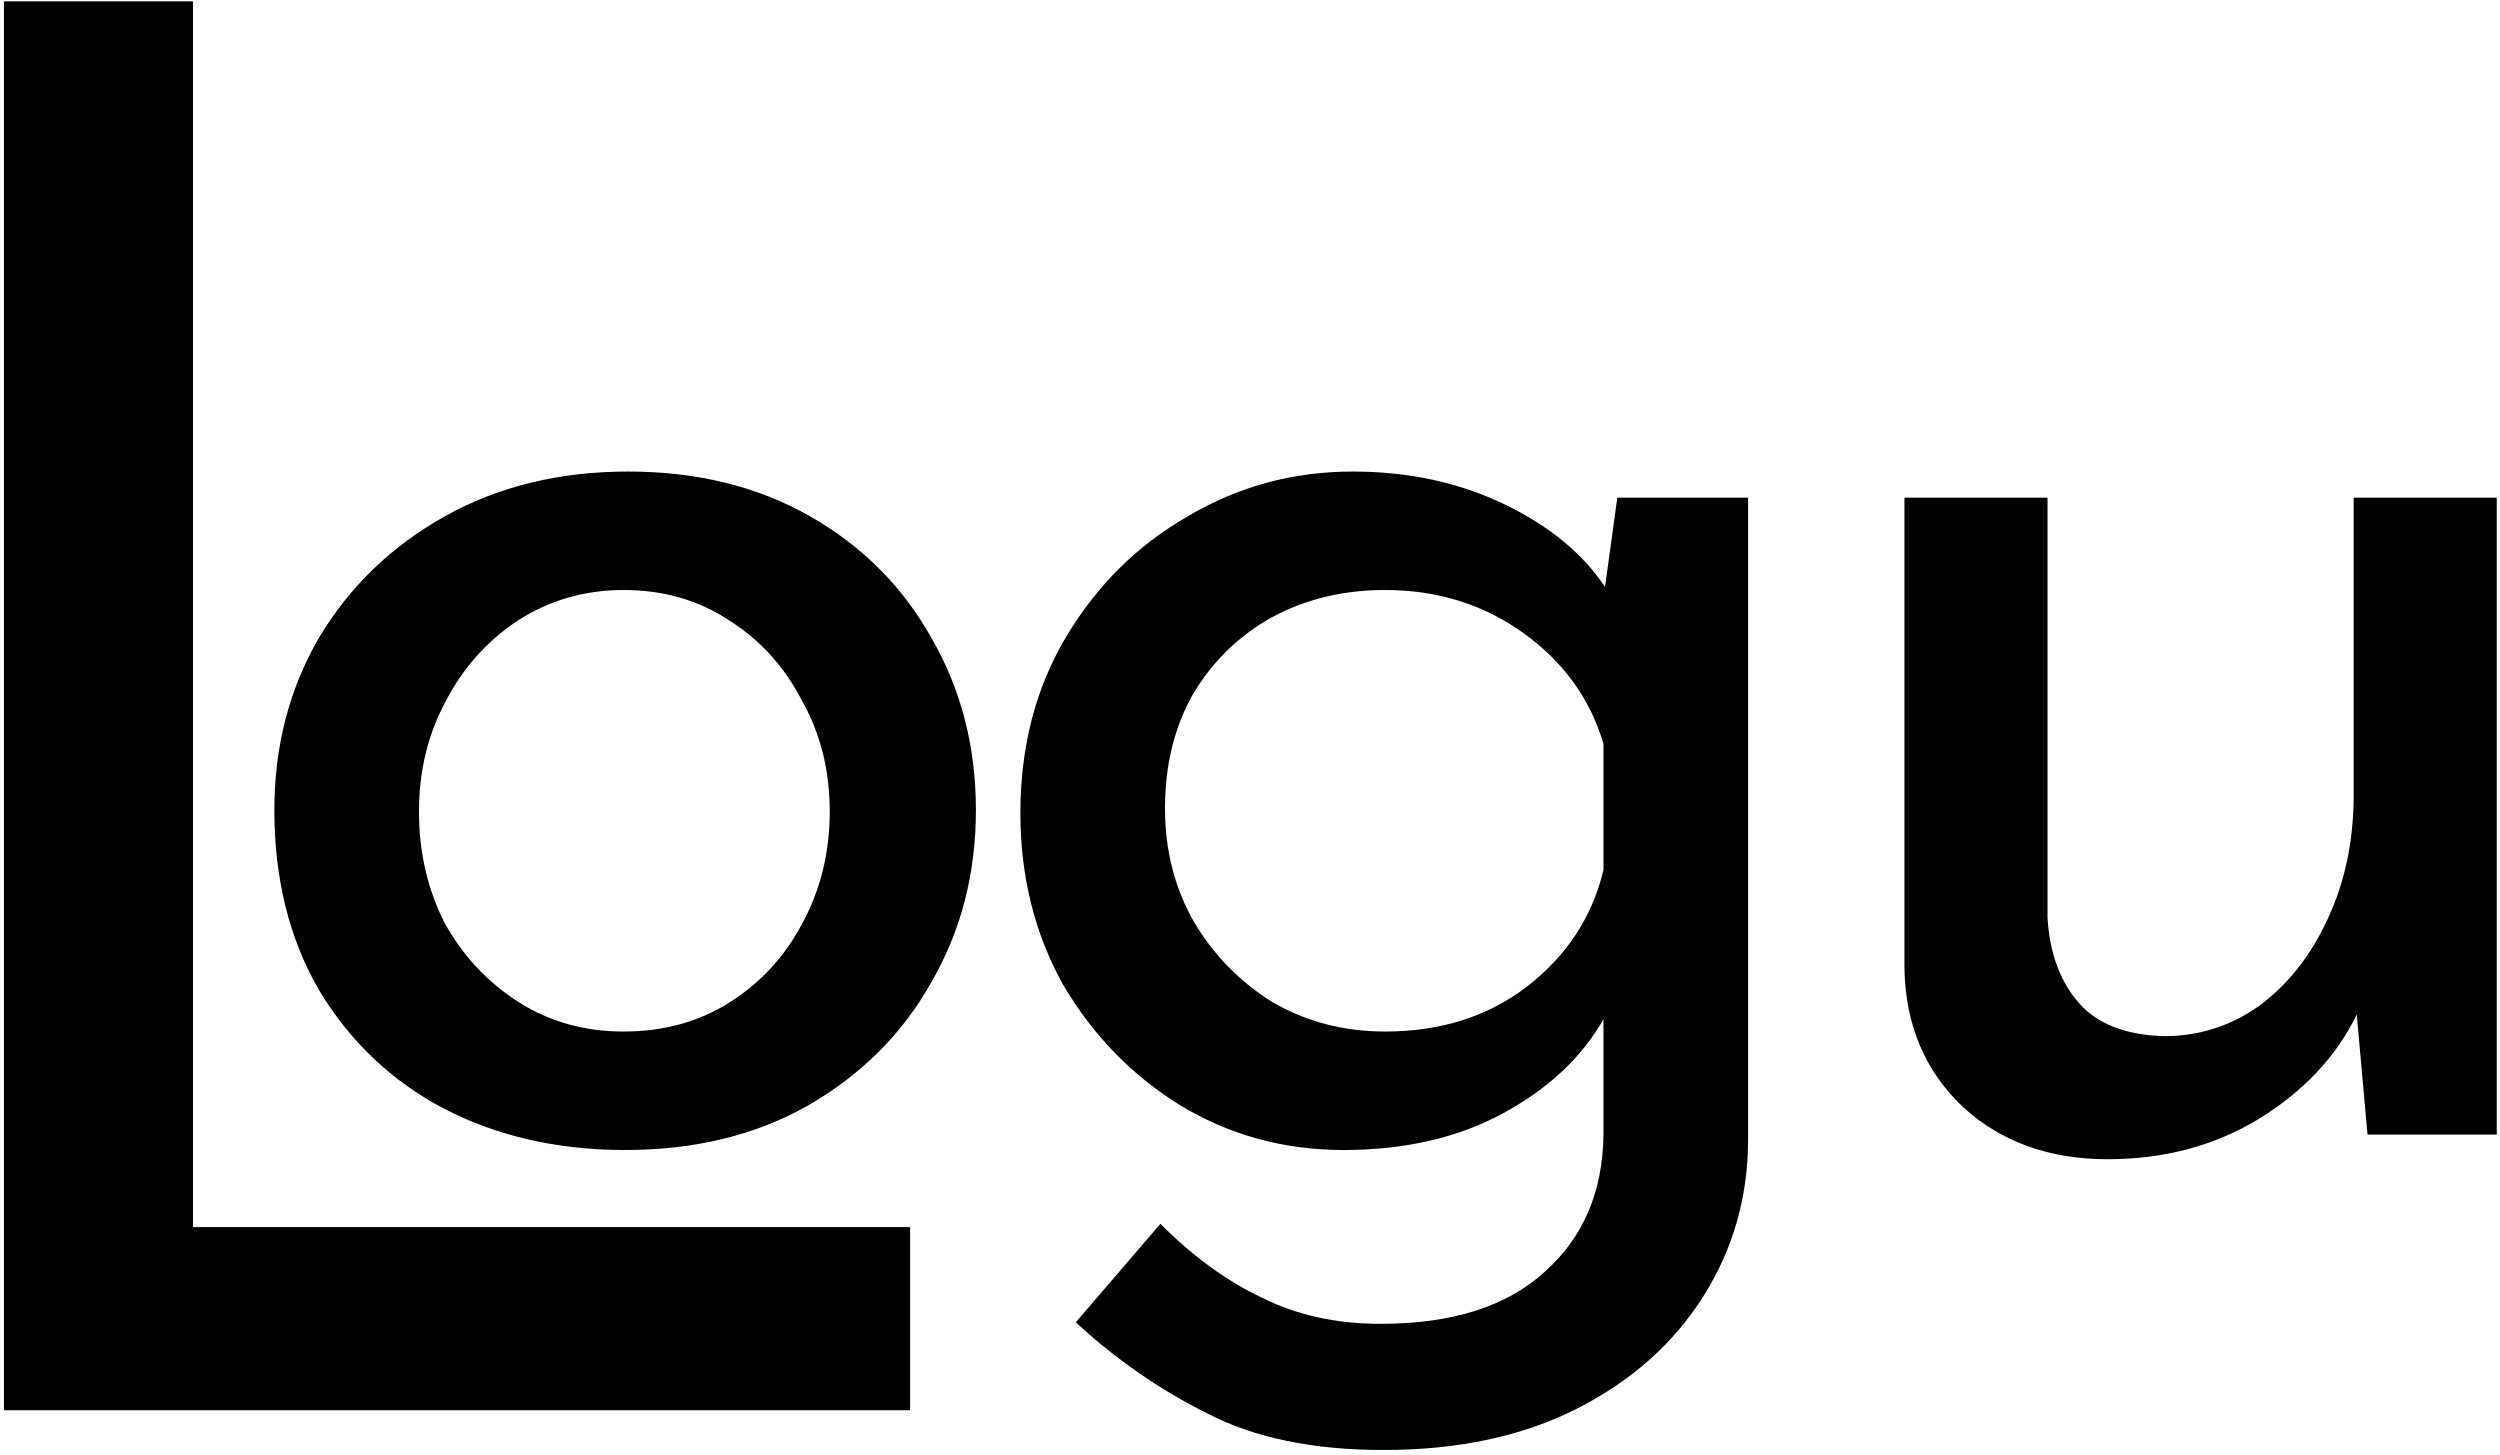 <svg viewBox="0 0 390 227" fill="none" xmlns="http://www.w3.org/2000/svg">
  <path d="M0.616 0.208H30.104V191.424H141.976V220H0.616V0.208Z" fill="currentColor" />
  <path
    d="M42.8 126.36C42.8 116.44 45.12 107.48 49.76 99.48C54.56 91.48 61.12 85.16 69.44 80.52C77.76 75.88 87.28 73.56 98 73.56C108.72 73.56 118.16 75.88 126.32 80.52C134.48 85.16 140.8 91.48 145.28 99.48C149.92 107.48 152.24 116.44 152.24 126.36C152.24 136.28 149.92 145.24 145.28 153.24C140.8 161.24 134.4 167.64 126.08 172.44C117.92 177.08 108.4 179.4 97.52 179.4C86.96 179.4 77.52 177.24 69.2 172.92C61.04 168.6 54.56 162.44 49.76 154.44C45.12 146.44 42.8 137.08 42.8 126.36ZM65.36 126.6C65.36 133 66.72 138.84 69.44 144.12C72.32 149.24 76.16 153.32 80.96 156.36C85.76 159.4 91.2 160.92 97.28 160.92C103.52 160.92 109.04 159.4 113.84 156.36C118.64 153.32 122.4 149.24 125.12 144.12C128 138.84 129.44 133 129.44 126.6C129.44 120.2 128 114.44 125.12 109.32C122.4 104.04 118.64 99.88 113.84 96.84C109.04 93.64 103.52 92.04 97.28 92.04C91.2 92.04 85.68 93.64 80.72 96.84C75.92 100.04 72.16 104.28 69.44 109.56C66.72 114.68 65.36 120.36 65.36 126.6ZM215.821 226.2C204.781 226.2 195.581 224.28 188.221 220.44C180.861 216.76 174.061 212.04 167.821 206.28L181.021 190.92C186.141 196.04 191.421 199.88 196.861 202.44C202.301 205.16 208.461 206.52 215.341 206.52C226.541 206.52 235.101 203.8 241.021 198.36C246.941 193.08 249.981 186.04 250.141 177.24V159C246.781 164.92 241.581 169.8 234.541 173.64C227.501 177.48 219.181 179.4 209.581 179.4C200.301 179.4 191.821 177.08 184.141 172.44C176.621 167.8 170.541 161.56 165.901 153.72C161.421 145.72 159.181 136.76 159.181 126.84C159.181 116.44 161.581 107.24 166.381 99.24C171.181 91.24 177.501 85 185.341 80.52C193.181 75.88 201.741 73.56 211.021 73.56C219.661 73.56 227.501 75.24 234.541 78.6C241.581 81.96 246.861 86.28 250.381 91.56L252.301 77.64H272.701V177.72C272.701 186.68 270.381 194.84 265.741 202.2C261.101 209.56 254.541 215.4 246.061 219.72C237.581 224.04 227.501 226.2 215.821 226.2ZM181.741 126.12C181.741 132.68 183.261 138.6 186.301 143.88C189.341 149 193.421 153.16 198.541 156.36C203.821 159.4 209.661 160.92 216.061 160.92C224.701 160.92 232.061 158.6 238.141 153.96C244.381 149.16 248.381 143.08 250.141 135.72V116.04C248.061 109 243.901 103.24 237.661 98.76C231.421 94.28 224.221 92.04 216.061 92.04C209.501 92.04 203.581 93.48 198.301 96.36C193.181 99.24 189.101 103.24 186.061 108.36C183.181 113.48 181.741 119.4 181.741 126.12ZM328.773 180.84C319.653 180.84 312.133 178.12 306.213 172.68C300.293 167.08 297.253 159.88 297.093 151.08V77.64H319.413V143.16C319.733 148.6 321.333 153 324.213 156.36C327.093 159.72 331.573 161.48 337.653 161.64C343.093 161.64 348.053 160.04 352.533 156.84C357.013 153.48 360.533 149 363.093 143.4C365.813 137.64 367.173 131.16 367.173 123.96V77.64H389.493V177H369.333L367.653 158.28C364.453 164.84 359.333 170.28 352.293 174.6C345.413 178.76 337.573 180.84 328.773 180.84Z"
    fill="currentColor" />
</svg>